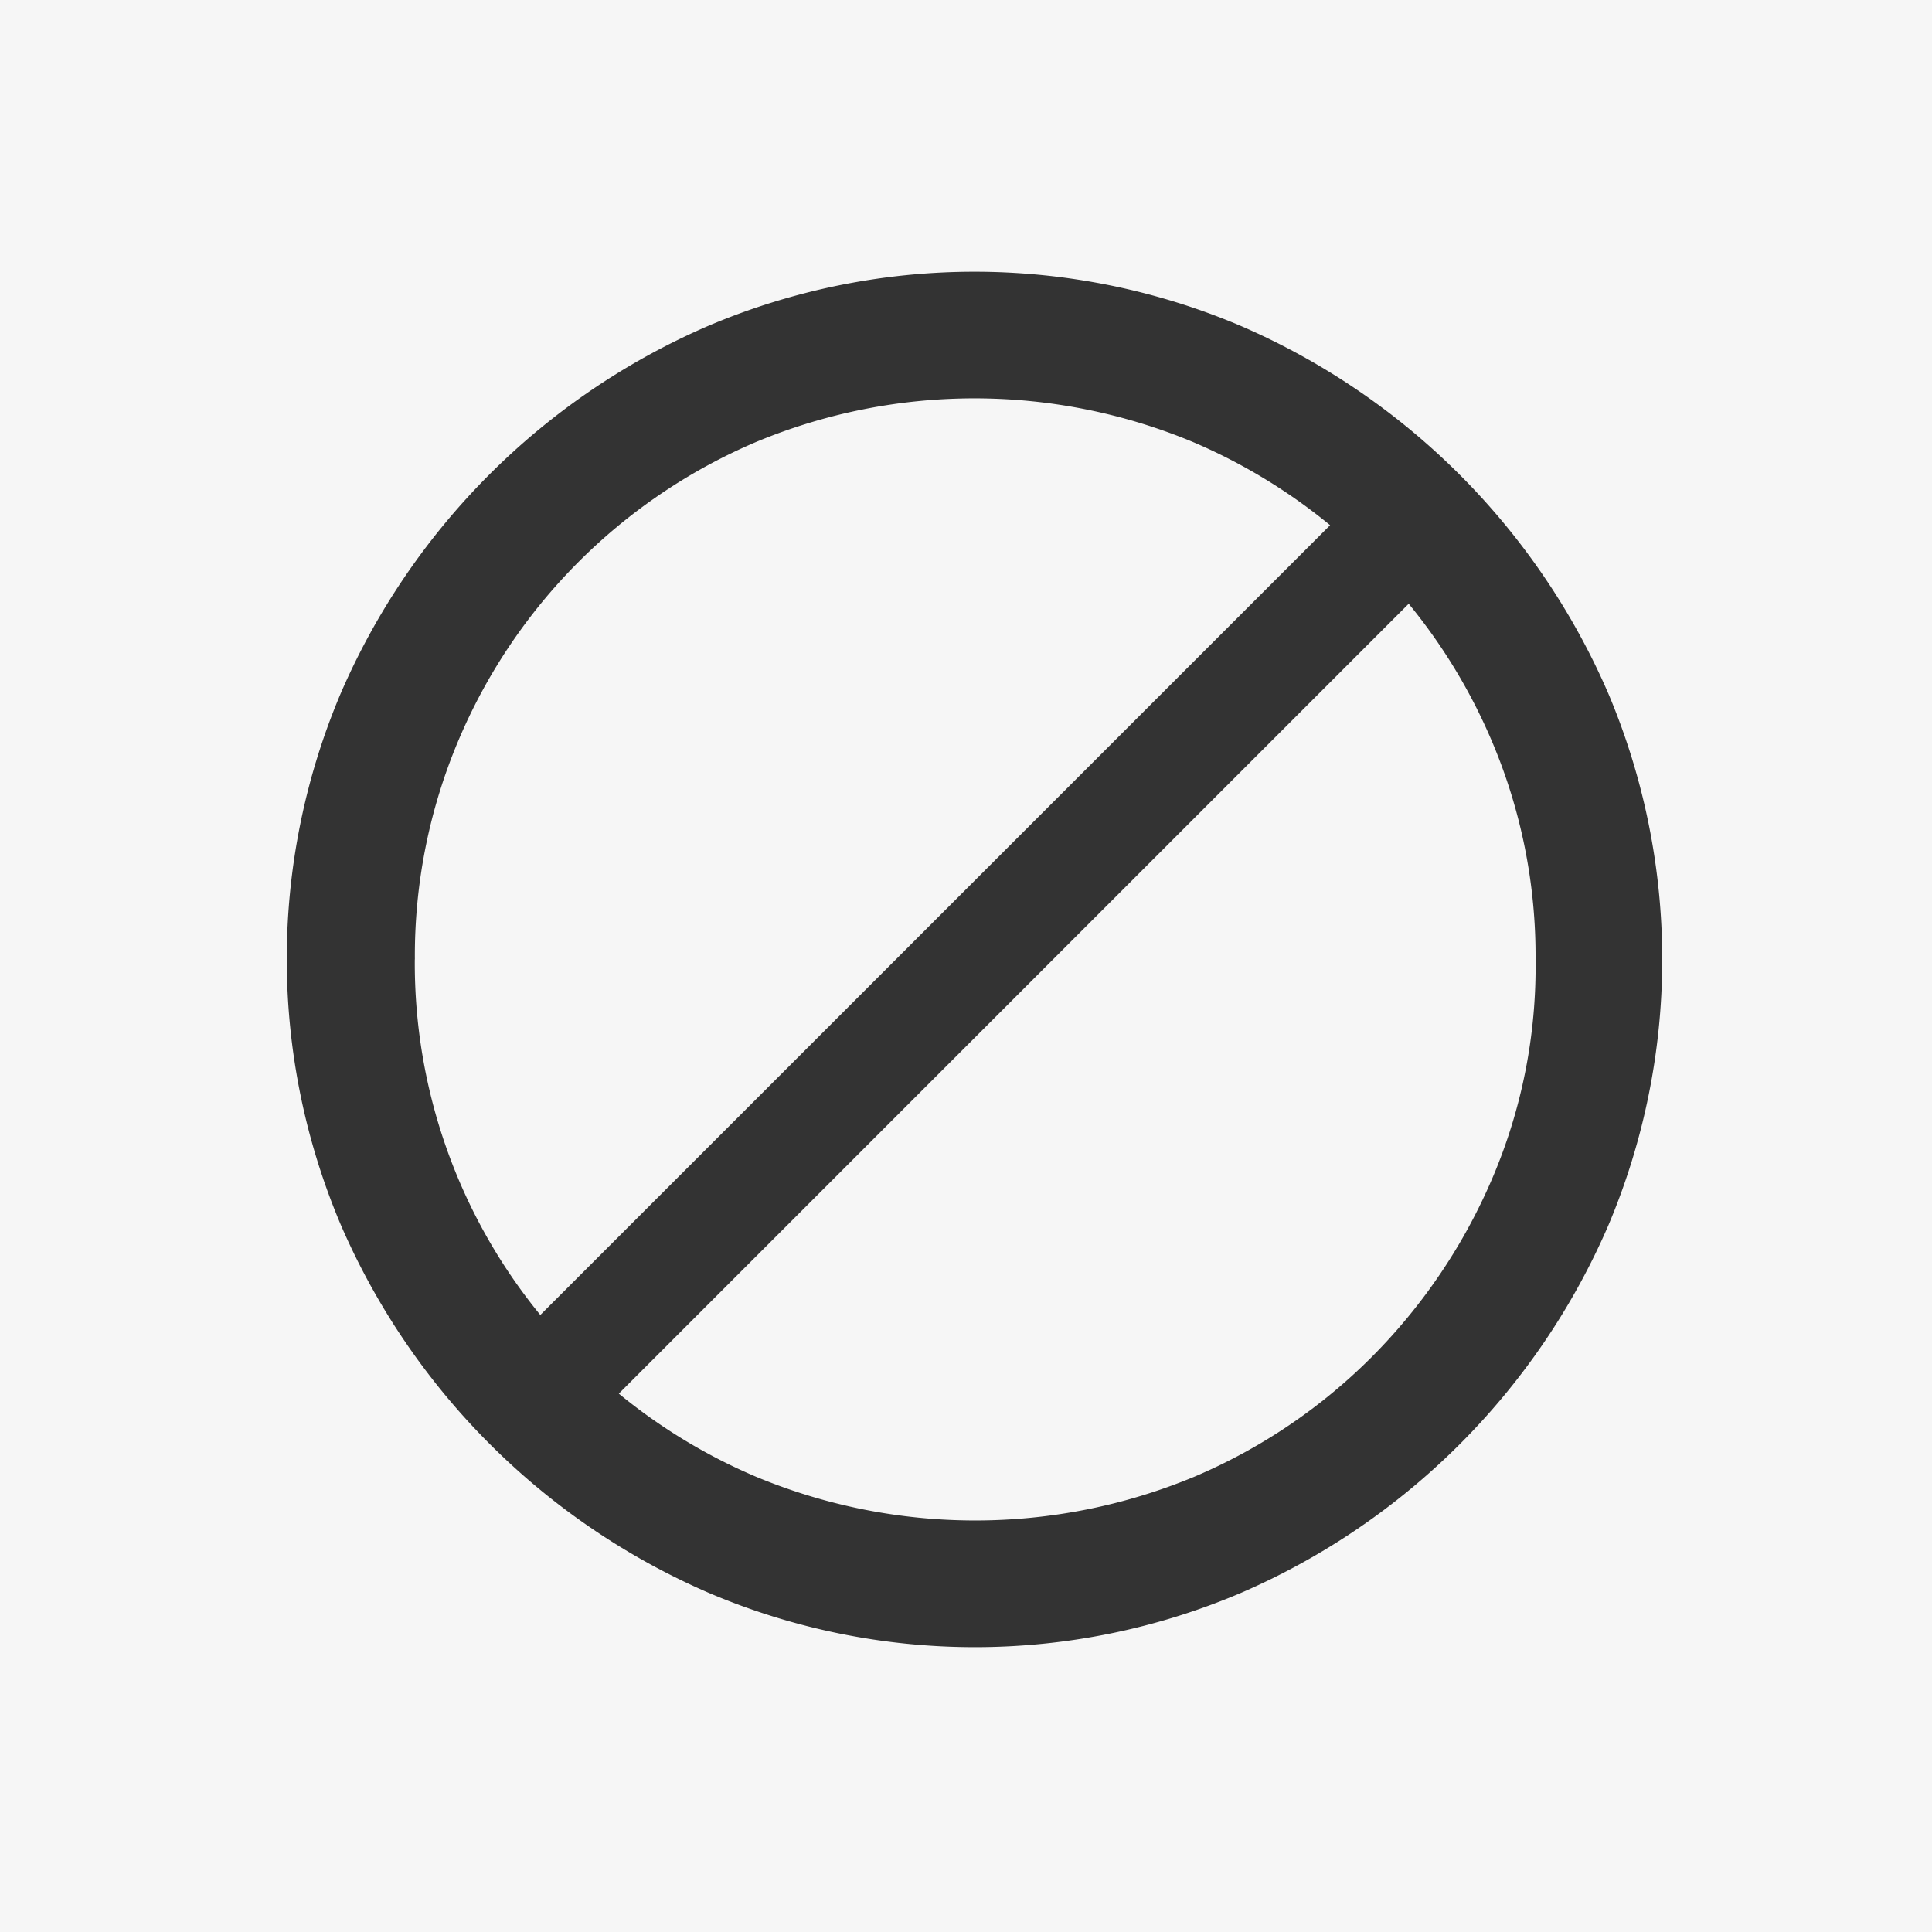 <svg xmlns="http://www.w3.org/2000/svg" width="128" height="128" viewBox="0 0 128 128">
  <g id="icon-role-blocked" transform="translate(-1057 -805)">
    <rect id="矩形_320" data-name="矩形 320" width="128" height="128" transform="translate(1057 805)" fill="#f6f6f6"/>
    <path id="路径_164" data-name="路径 164" d="M226.946,1582.394a46.757,46.757,0,0,0-24.423-24.4,45.148,45.148,0,0,0-35.156,0,46.705,46.705,0,0,0-24.422,24.4,45.122,45.122,0,0,0,.024,35.2,46.828,46.828,0,0,0,24.4,24.378,45,45,0,0,0,35.206,0,46.7,46.7,0,0,0,24.372-24.375,45.256,45.256,0,0,0,0-35.2Zm-79.077,17.594a36.637,36.637,0,0,1,2.859-14.437,37.214,37.214,0,0,1,19.756-19.843,37.661,37.661,0,0,1,28.922,0,37.4,37.4,0,0,1,9.1,5.517l-52.326,52.325a36.809,36.809,0,0,1-8.315-23.562Zm71.389,14.493a37.784,37.784,0,0,1-7.969,11.827,37,37,0,0,1-11.816,7.973,37.82,37.82,0,0,1-28.966,0,37.256,37.256,0,0,1-9.126-5.52l52.332-52.332a37.334,37.334,0,0,1,5.521,9.13A36.346,36.346,0,0,1,222.117,1600,35.658,35.658,0,0,1,219.258,1614.481Z" transform="translate(936.617 -731.429)" fill="#333"/>
  </g>
</svg>
